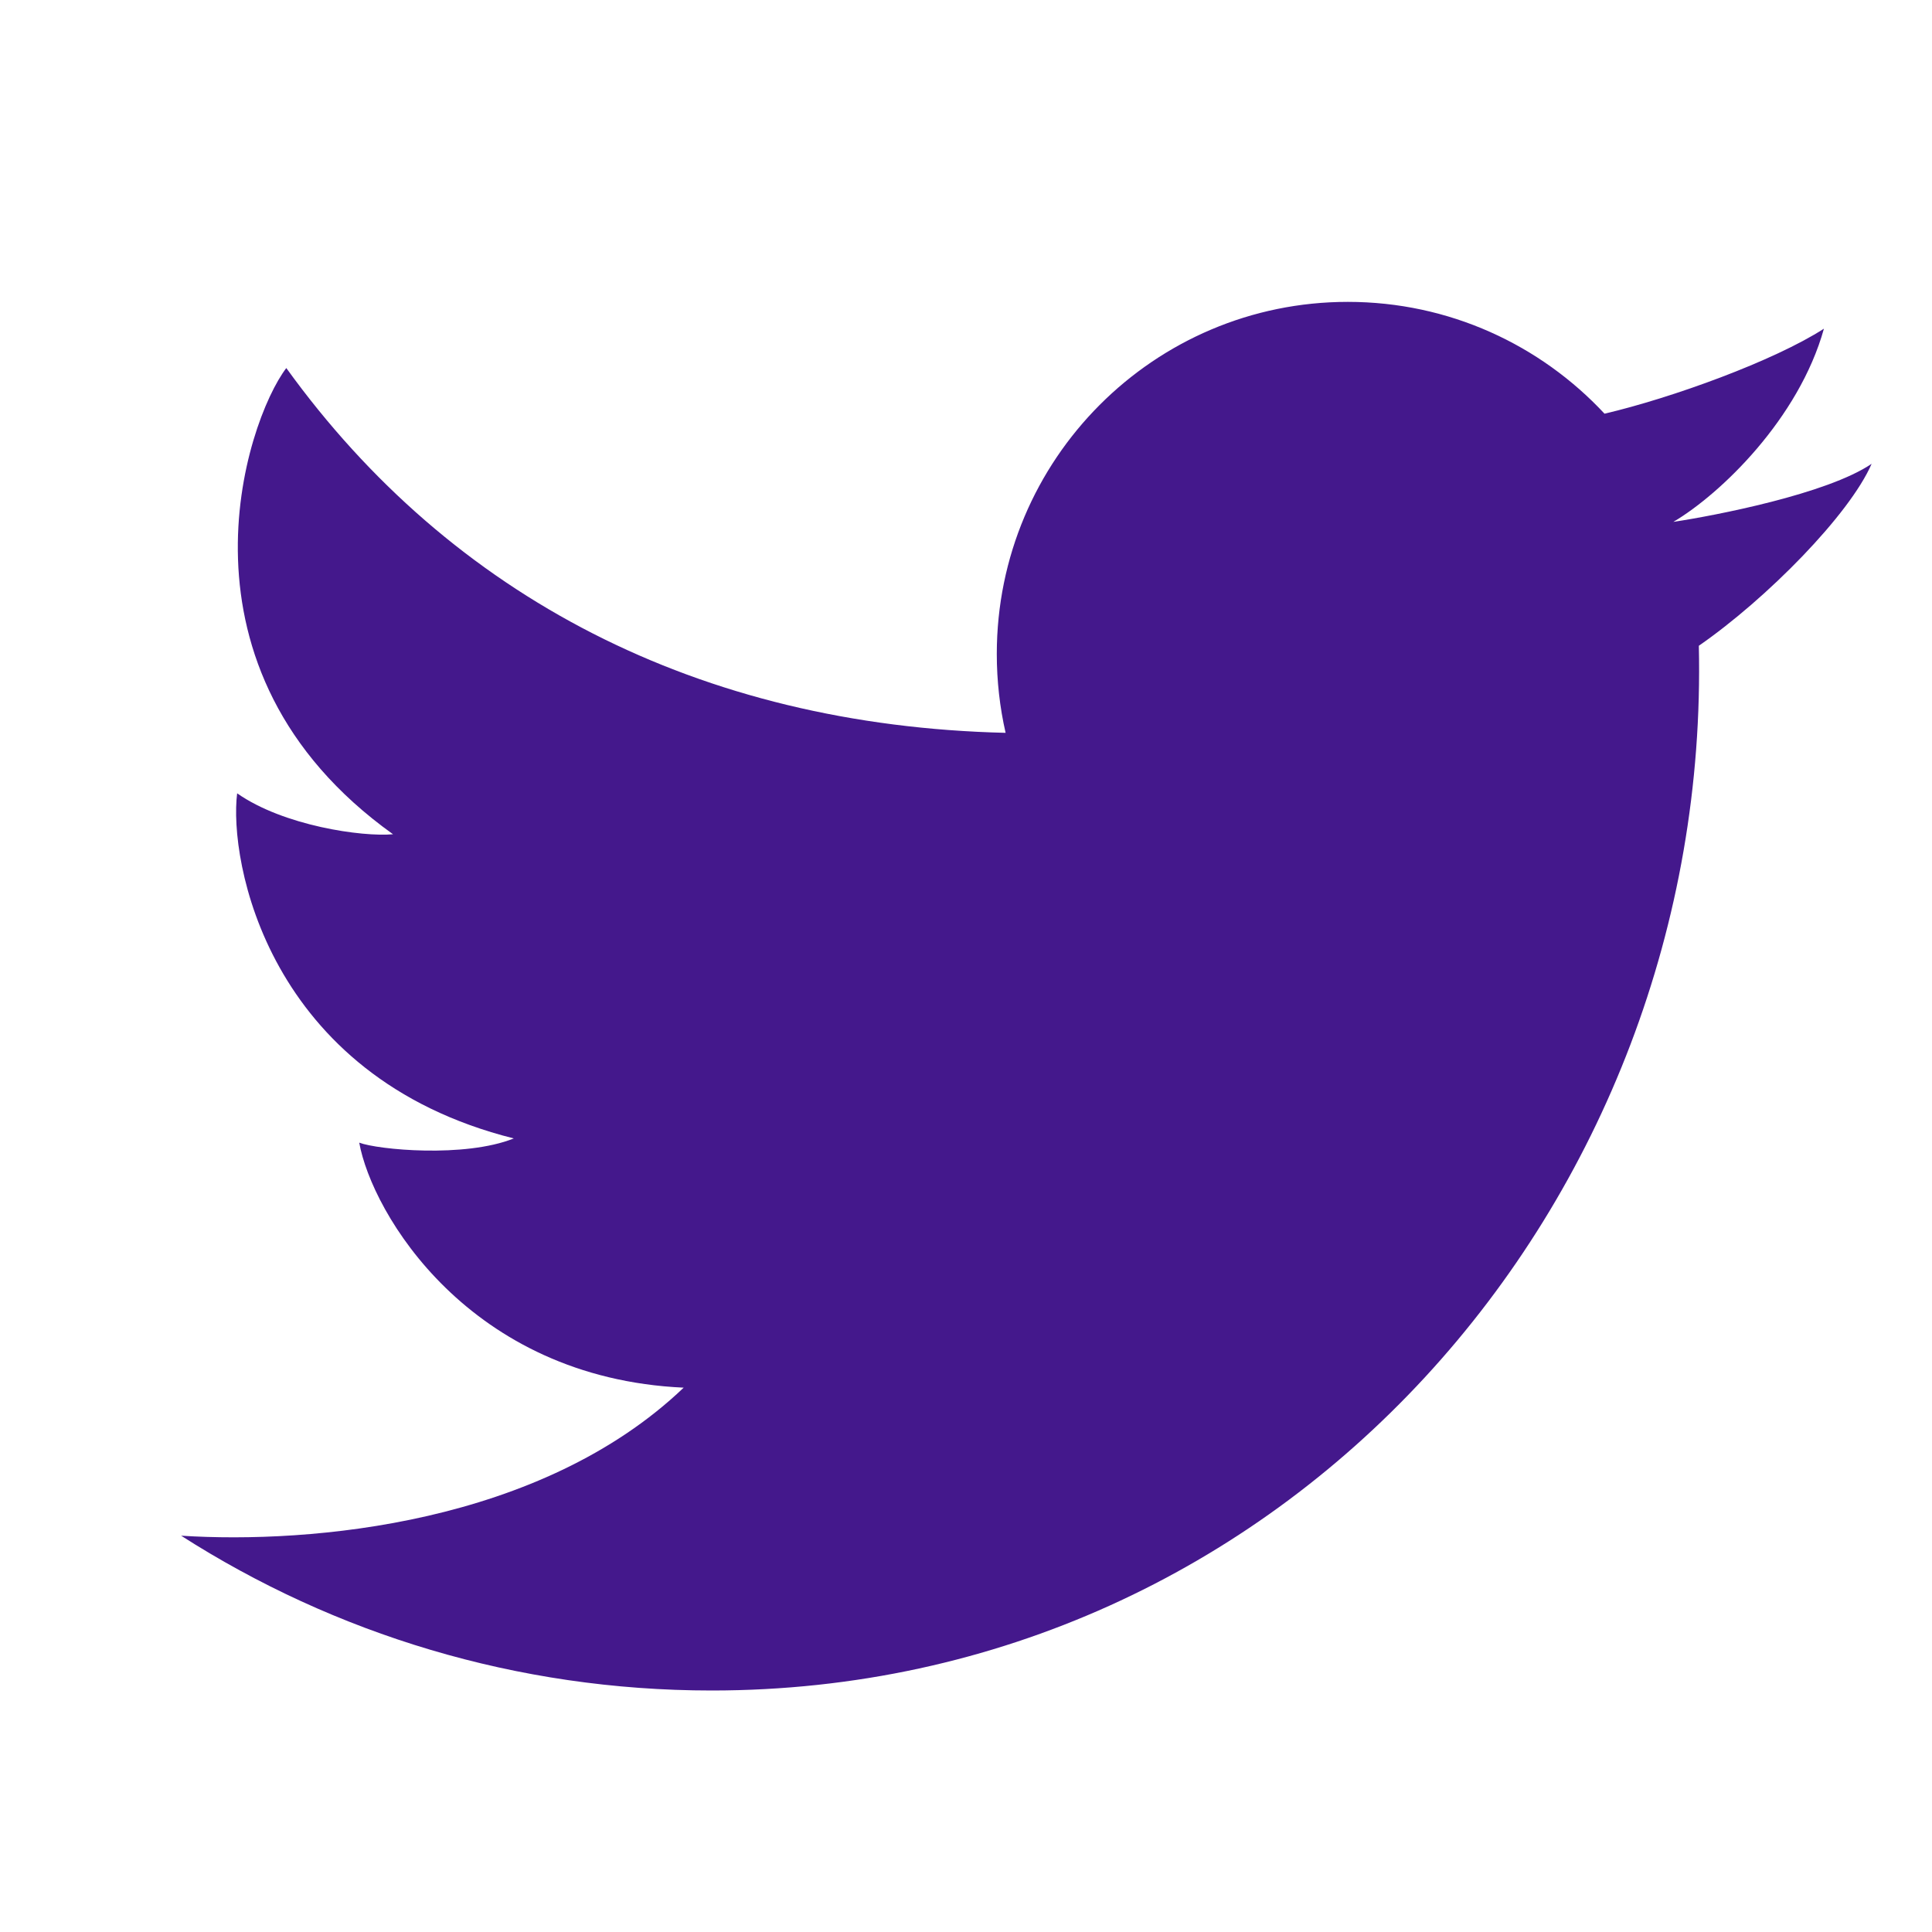 <svg width="16" height="16" viewBox="0 0 16 16" fill="none" xmlns="http://www.w3.org/2000/svg">
<path d="M5.894 14C4.277 14 2.769 13.53 1.5 12.718C2.578 12.787 4.479 12.621 5.662 11.492C3.883 11.411 3.08 10.046 2.975 9.463C3.127 9.521 3.848 9.591 4.255 9.428C2.208 8.915 1.894 7.119 1.964 6.57C2.348 6.839 2.999 6.932 3.255 6.909C1.347 5.544 2.034 3.491 2.371 3.048C3.739 4.944 5.791 6.009 8.328 6.069C8.28 5.859 8.255 5.64 8.255 5.416C8.255 3.805 9.557 2.5 11.162 2.5C12.001 2.5 12.757 2.856 13.288 3.426C13.848 3.295 14.692 2.988 15.105 2.722C14.897 3.468 14.249 4.091 13.858 4.322C13.855 4.314 13.861 4.329 13.858 4.322C14.202 4.27 15.132 4.091 15.5 3.841C15.318 4.261 14.632 4.958 14.069 5.348C14.174 9.969 10.638 14 5.894 14Z" fill="#44188C"/>
</svg>
